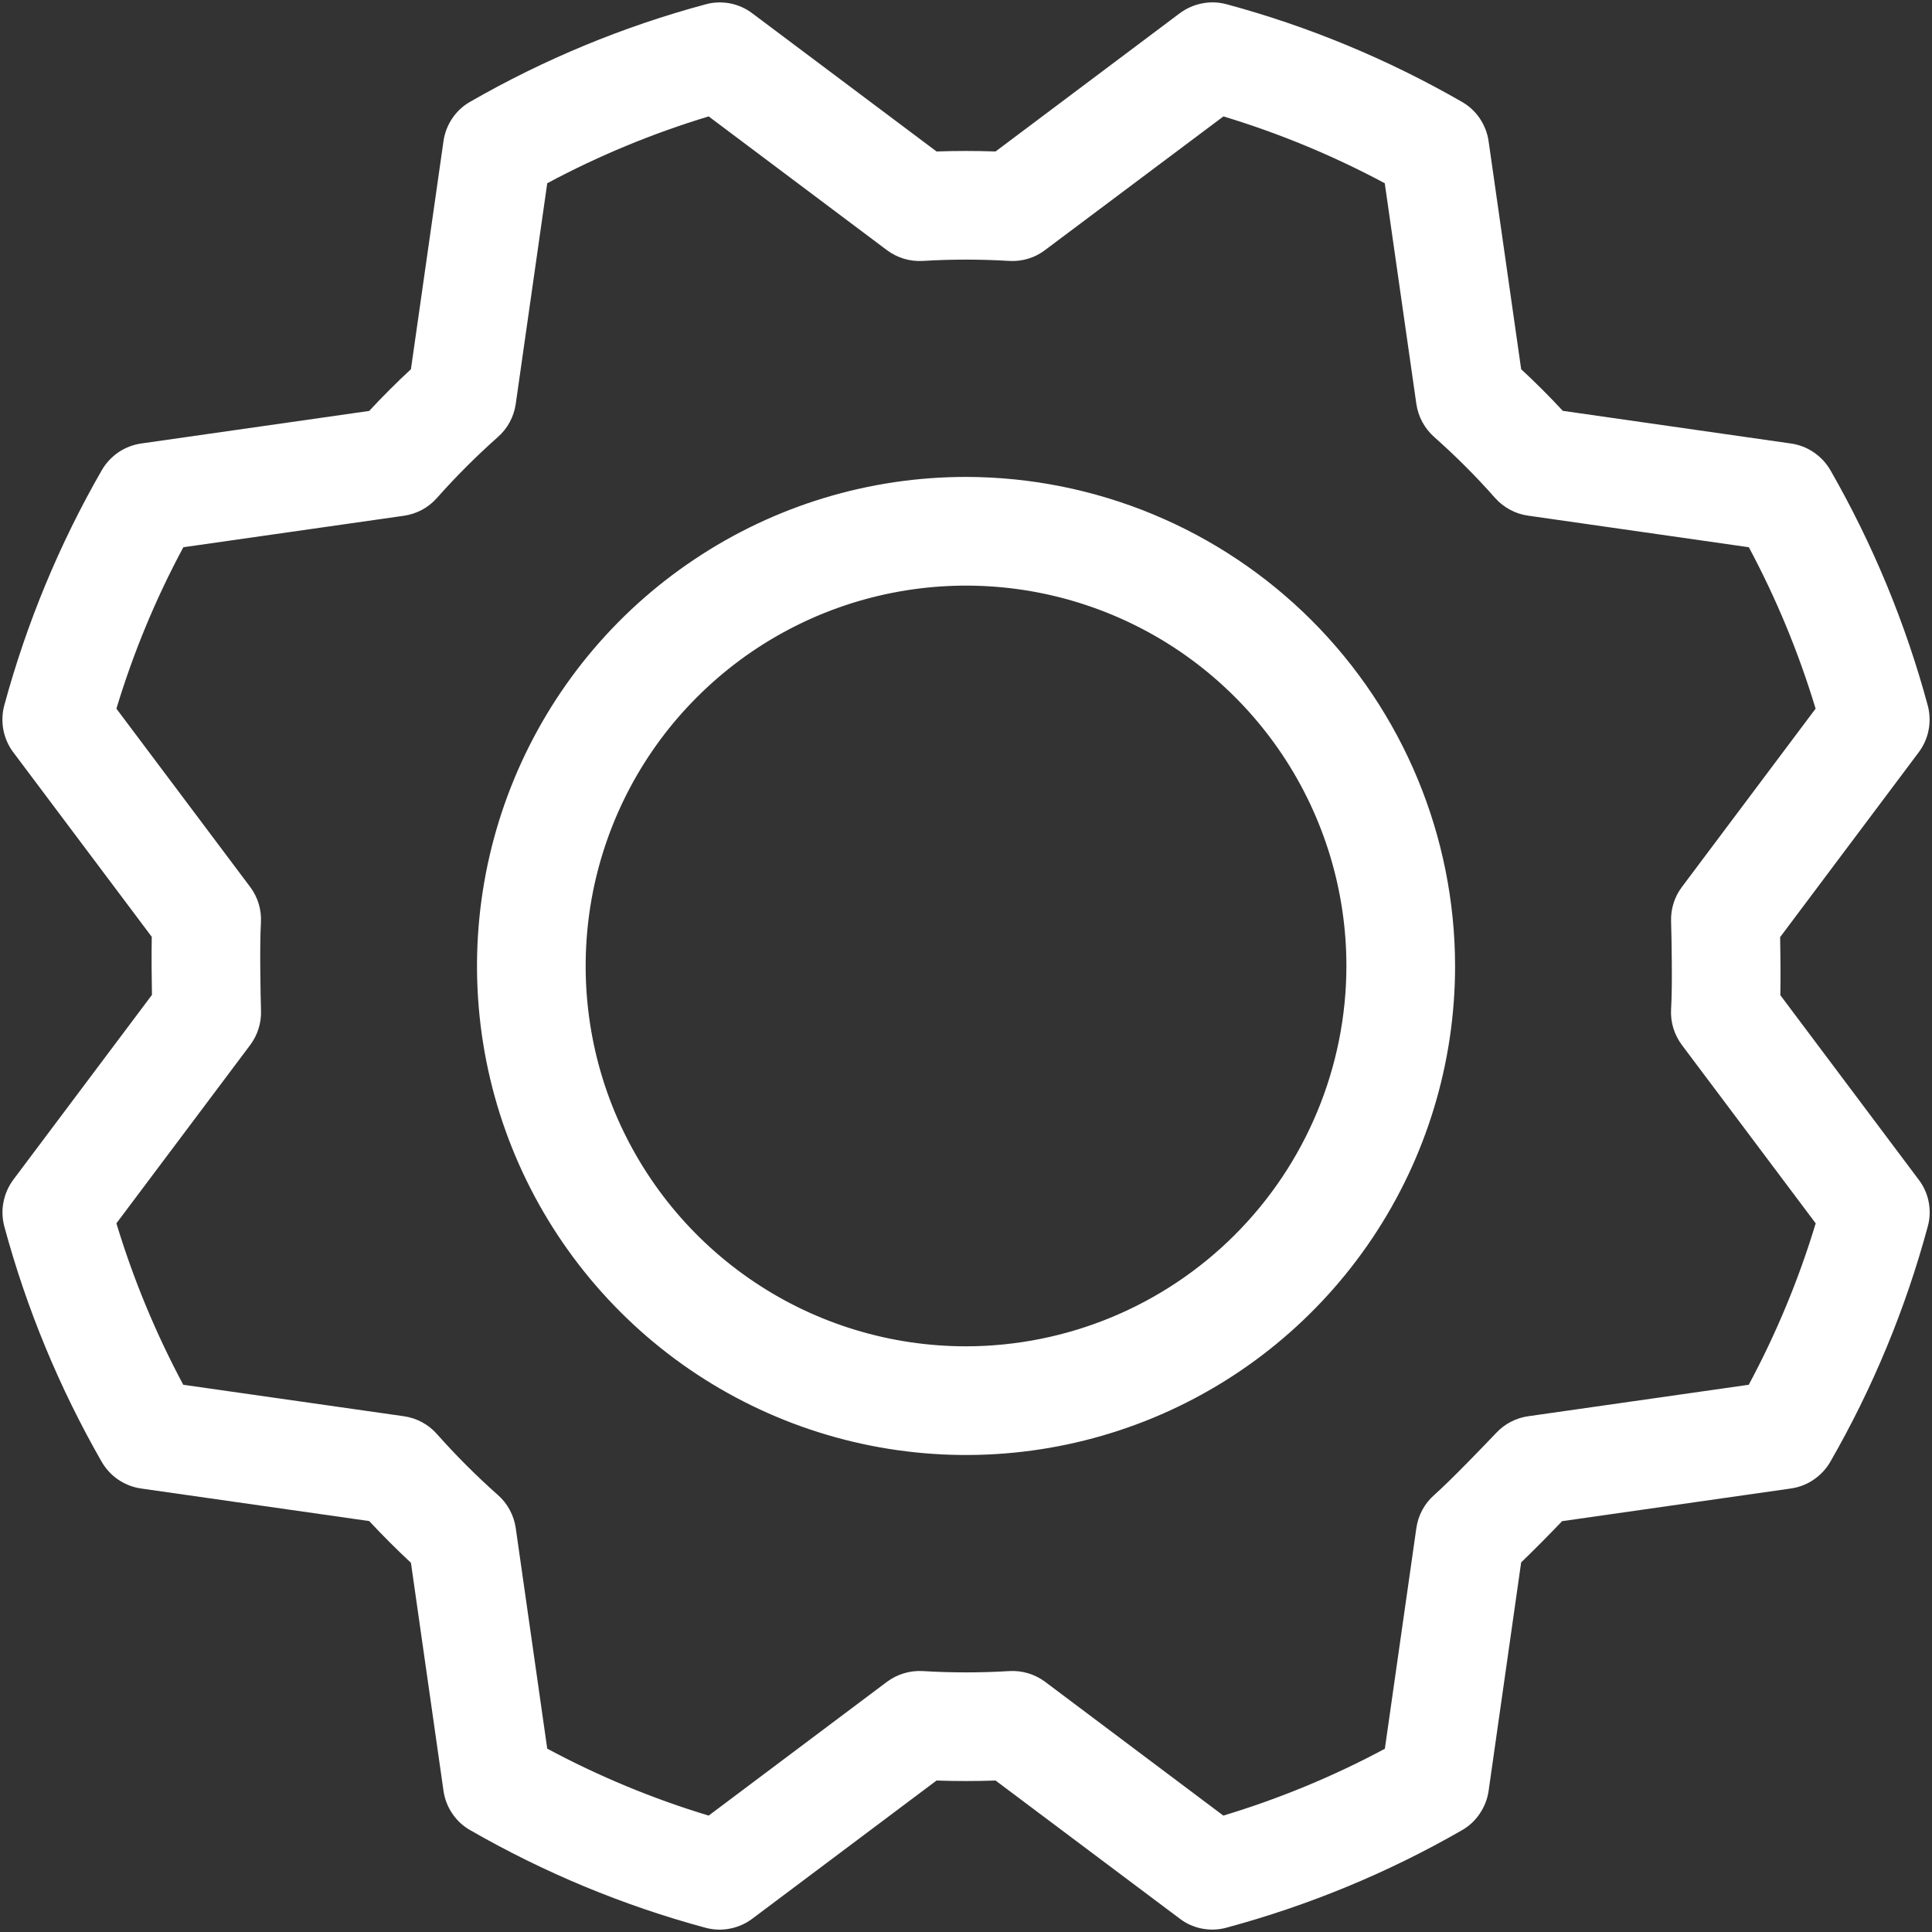 <svg width="20" height="20" viewBox="0 0 20 20" fill="none" xmlns="http://www.w3.org/2000/svg">
<rect x="0" y="0" width="20" height="20" fill="#333333" stroke="none"/>
<path d="M10 4.937C8.999 4.937 8.02 5.234 7.188 5.791C6.355 6.347 5.706 7.138 5.323 8.063C4.94 8.988 4.84 10.005 5.035 10.988C5.23 11.97 5.713 12.872 6.421 13.58C7.129 14.288 8.031 14.77 9.013 14.965C9.995 15.16 11.013 15.06 11.938 14.677C12.863 14.294 13.653 13.645 14.21 12.812C14.766 11.98 15.063 11.001 15.063 10C15.061 8.658 14.527 7.371 13.578 6.422C12.629 5.473 11.342 4.939 10 4.937ZM10 13.937C9.222 13.937 8.46 13.707 7.813 13.274C7.165 12.841 6.661 12.226 6.362 11.507C6.064 10.787 5.987 9.996 6.138 9.232C6.29 8.468 6.665 7.766 7.216 7.216C7.767 6.665 8.468 6.29 9.232 6.138C9.996 5.986 10.788 6.064 11.507 6.362C12.227 6.66 12.841 7.165 13.274 7.812C13.707 8.46 13.938 9.221 13.938 10C13.937 11.044 13.521 12.045 12.783 12.783C12.045 13.521 11.044 13.936 10 13.937ZM19.863 12.213L18.43 10.302C18.434 10.098 18.431 9.863 18.428 9.701L19.863 7.787C19.914 7.719 19.949 7.64 19.965 7.556C19.981 7.472 19.978 7.386 19.956 7.303C19.726 6.451 19.387 5.633 18.948 4.867C18.905 4.793 18.846 4.73 18.775 4.682C18.705 4.634 18.624 4.603 18.539 4.591L16.178 4.253C16.04 4.104 15.896 3.96 15.747 3.822L15.41 1.462C15.398 1.377 15.366 1.297 15.319 1.226C15.271 1.155 15.207 1.096 15.133 1.054C14.368 0.614 13.55 0.274 12.698 0.044C12.615 0.022 12.529 0.018 12.445 0.035C12.361 0.051 12.282 0.086 12.213 0.137L10.306 1.568C10.102 1.561 9.898 1.561 9.695 1.568L7.788 0.138C7.72 0.086 7.64 0.051 7.557 0.035C7.473 0.019 7.386 0.022 7.304 0.045C6.452 0.274 5.633 0.613 4.868 1.053C4.793 1.095 4.73 1.154 4.682 1.225C4.634 1.296 4.603 1.376 4.591 1.461L4.254 3.822C4.105 3.96 3.961 4.104 3.822 4.254L1.462 4.591C1.378 4.603 1.297 4.634 1.226 4.682C1.156 4.73 1.097 4.793 1.054 4.867C0.614 5.632 0.275 6.451 0.044 7.303C0.022 7.385 0.019 7.472 0.035 7.556C0.051 7.639 0.086 7.719 0.137 7.787L1.571 9.698C1.567 9.902 1.57 10.137 1.573 10.299L0.138 12.212C0.087 12.281 0.052 12.36 0.036 12.444C0.019 12.528 0.023 12.614 0.045 12.697C0.275 13.549 0.614 14.367 1.053 15.133C1.096 15.207 1.154 15.27 1.225 15.318C1.296 15.366 1.377 15.397 1.461 15.409L3.822 15.746C3.961 15.895 4.105 16.039 4.254 16.178L4.591 18.538C4.603 18.623 4.634 18.703 4.682 18.774C4.73 18.845 4.793 18.904 4.868 18.946C5.633 19.386 6.451 19.726 7.303 19.956C7.385 19.978 7.472 19.982 7.556 19.965C7.64 19.949 7.719 19.914 7.787 19.863L9.695 18.432C9.899 18.439 10.102 18.439 10.306 18.432L12.213 19.862C12.281 19.914 12.36 19.949 12.444 19.965C12.528 19.981 12.614 19.978 12.697 19.955C13.549 19.725 14.368 19.387 15.133 18.947C15.207 18.905 15.271 18.846 15.318 18.775C15.366 18.704 15.398 18.624 15.41 18.539L15.747 16.174C15.891 16.035 16.032 15.892 16.171 15.747L18.538 15.409C18.623 15.397 18.704 15.366 18.774 15.318C18.845 15.27 18.904 15.207 18.947 15.133C19.387 14.368 19.726 13.549 19.956 12.697C19.979 12.615 19.982 12.528 19.966 12.444C19.95 12.36 19.915 12.281 19.863 12.213ZM18.103 14.335L15.819 14.661C15.693 14.679 15.576 14.74 15.489 14.833C15.371 14.957 15.027 15.316 14.846 15.477C14.746 15.565 14.681 15.686 14.662 15.819L14.336 18.103C13.803 18.389 13.243 18.62 12.664 18.795L10.819 17.41C10.712 17.33 10.58 17.291 10.447 17.299C10.15 17.317 9.851 17.317 9.554 17.299C9.421 17.291 9.289 17.33 9.182 17.41L7.336 18.795C6.757 18.62 6.198 18.388 5.665 18.102L5.339 15.819C5.32 15.687 5.255 15.565 5.155 15.477C4.932 15.279 4.721 15.068 4.523 14.845C4.435 14.745 4.314 14.68 4.182 14.661L1.897 14.335C1.612 13.802 1.38 13.242 1.205 12.664L2.59 10.818C2.666 10.716 2.706 10.591 2.702 10.464C2.697 10.292 2.687 9.795 2.701 9.553C2.709 9.42 2.67 9.288 2.59 9.182L1.205 7.336C1.38 6.757 1.612 6.197 1.898 5.665L4.182 5.339C4.314 5.32 4.435 5.255 4.523 5.155C4.721 4.932 4.932 4.721 5.155 4.523C5.255 4.435 5.32 4.313 5.339 4.181L5.665 1.897C6.198 1.611 6.758 1.38 7.336 1.205L9.182 2.59C9.289 2.67 9.42 2.709 9.554 2.701C9.851 2.683 10.149 2.683 10.447 2.701C10.58 2.709 10.712 2.67 10.818 2.589L12.665 1.205C13.243 1.38 13.803 1.612 14.335 1.897L14.662 4.181C14.681 4.313 14.746 4.434 14.846 4.523C15.069 4.721 15.28 4.931 15.477 5.155C15.566 5.254 15.687 5.32 15.819 5.338L18.104 5.665C18.389 6.198 18.62 6.757 18.795 7.336L17.411 9.182C17.334 9.284 17.295 9.409 17.299 9.536C17.304 9.708 17.314 10.205 17.299 10.446C17.291 10.58 17.331 10.711 17.411 10.818L18.796 12.664C18.621 13.243 18.389 13.802 18.103 14.335V14.335Z" fill="white"/>
</svg>
